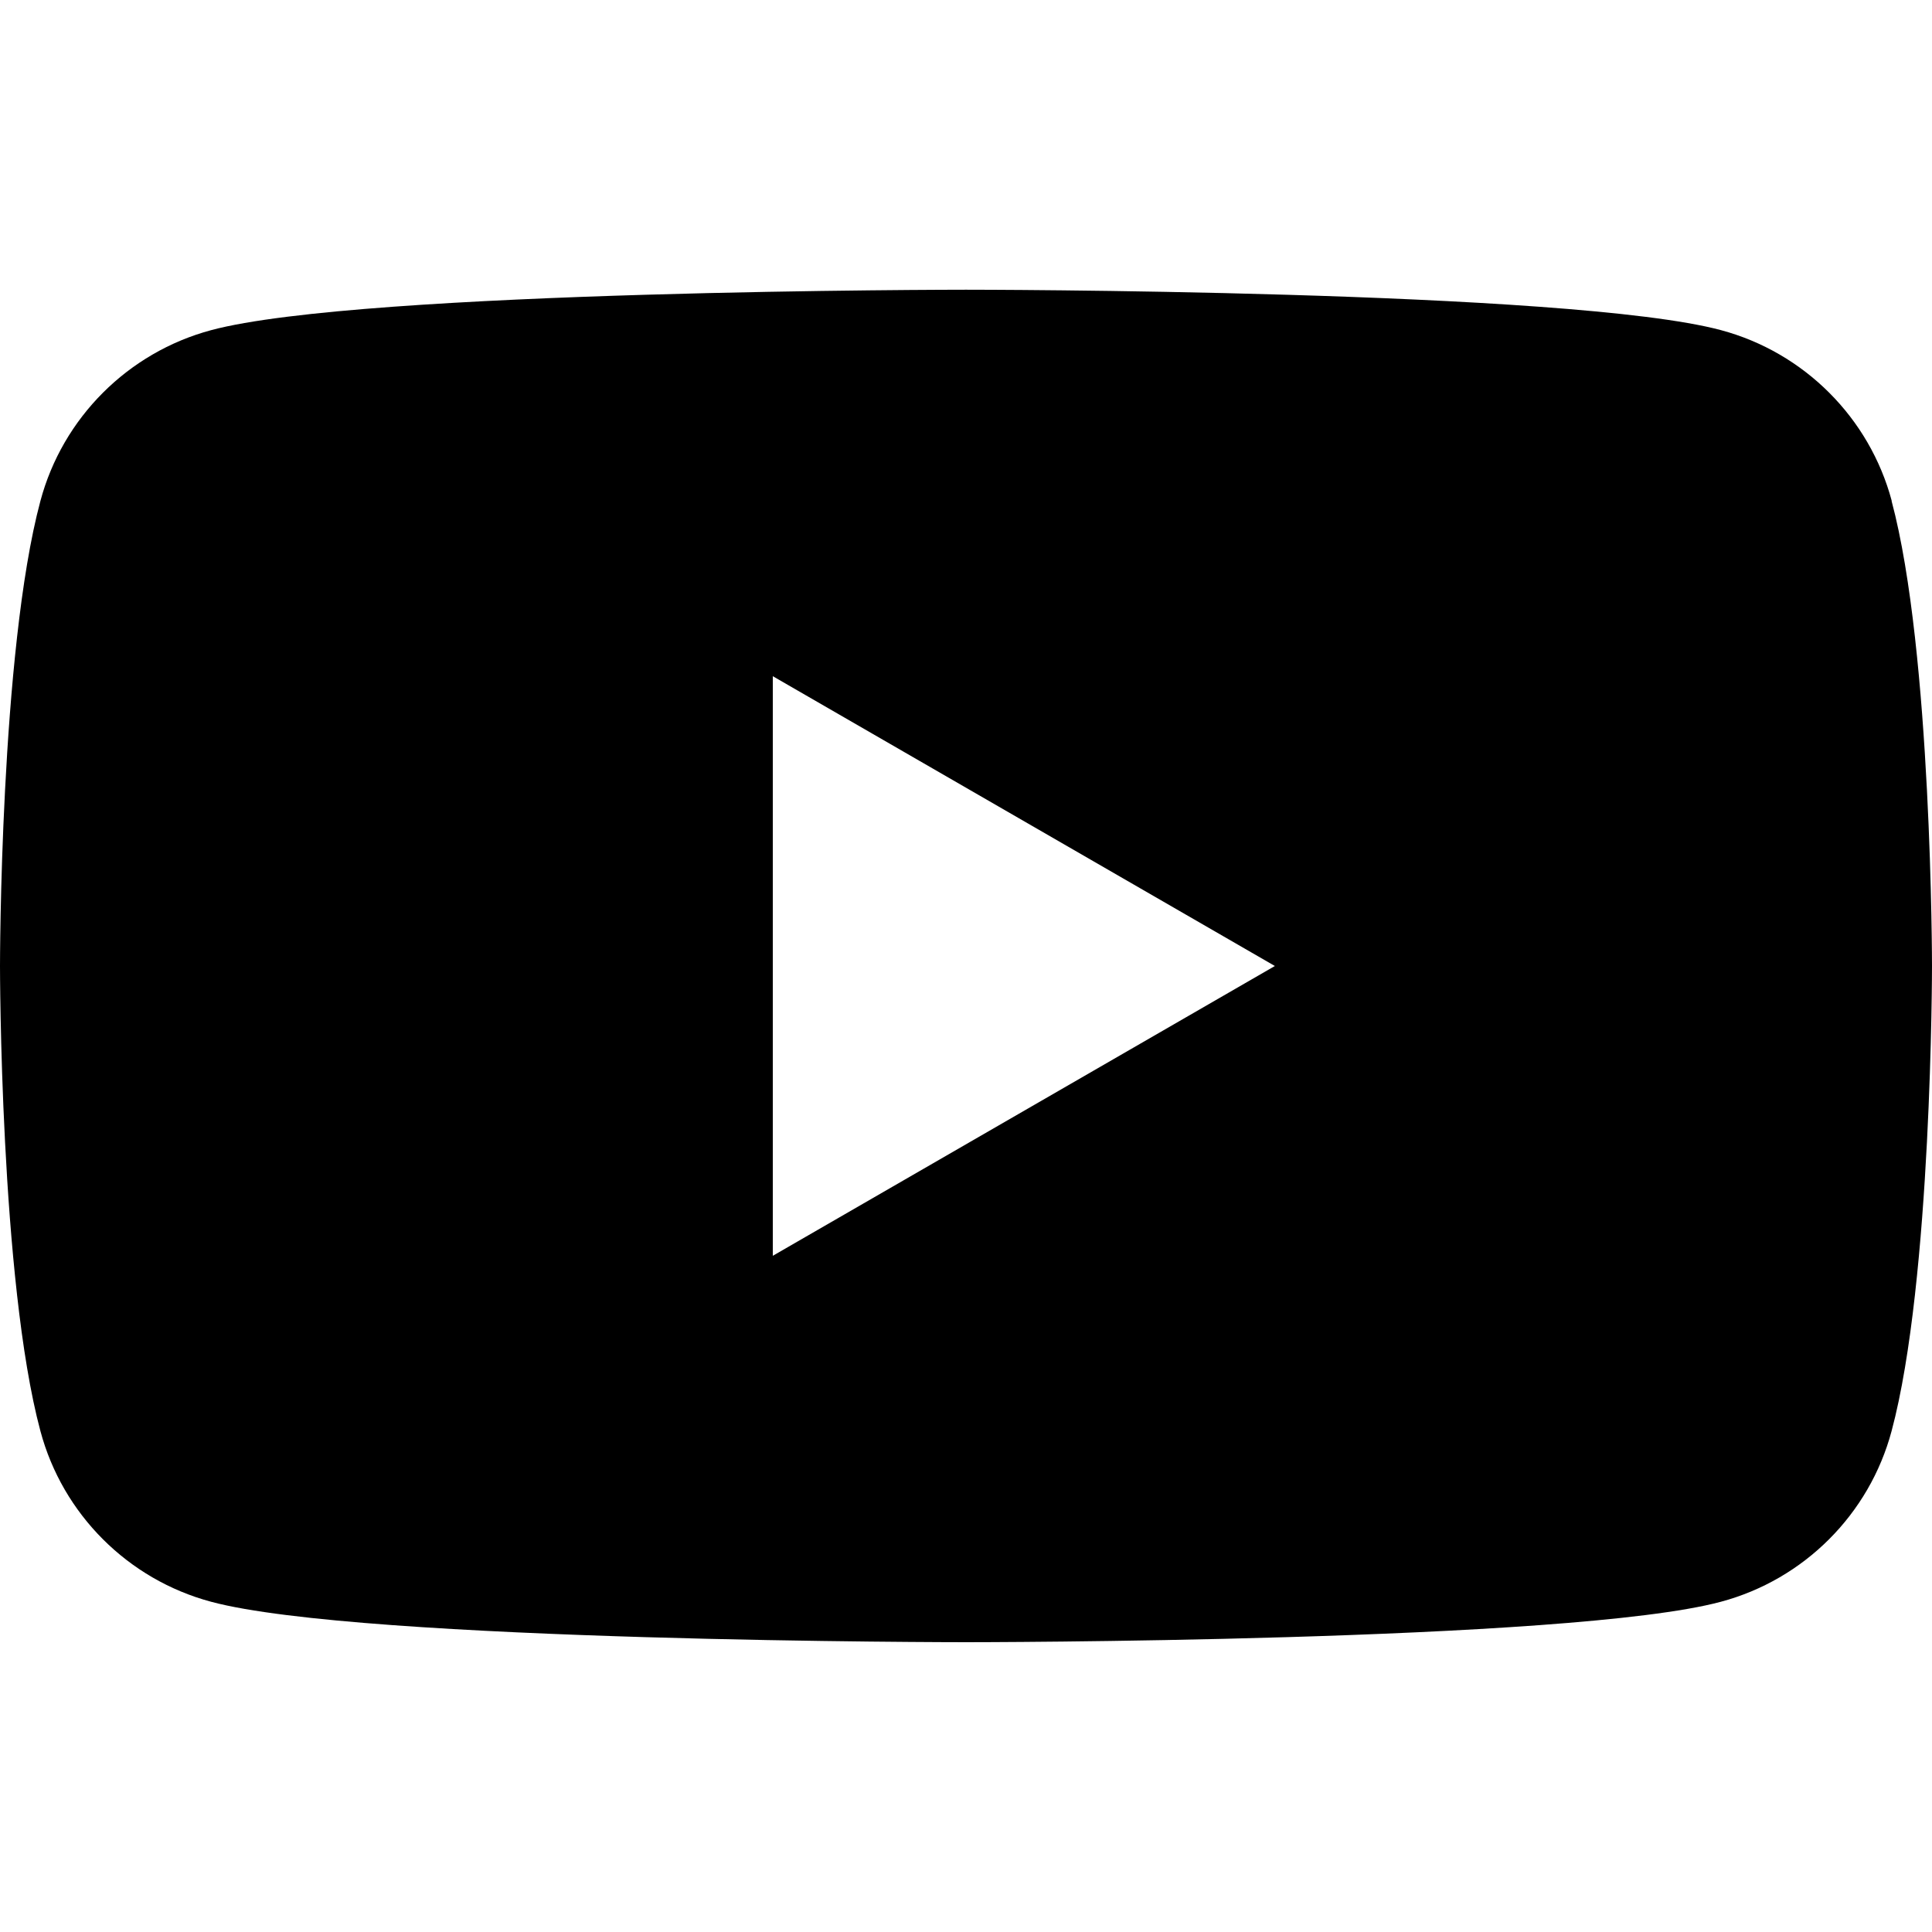 <svg width="24" height="24" viewBox="0 0 24 24" fill="currentColor" xmlns="http://www.w3.org/2000/svg"><path fill-rule="evenodd" clip-rule="evenodd" d="M21.378 4.101C22.412 4.378 23.224 5.19 23.5 6.223H23.498C24 8.094 24 12 24 12C24 12 24 15.906 23.498 17.777C23.222 18.81 22.41 19.622 21.376 19.898C19.505 20.4 12 20.4 12 20.4C12 20.4 4.495 20.4 2.624 19.898C1.59 19.622 0.778 18.81 0.502 17.777C0 15.906 0 12 0 12C0 12 0 8.094 0.502 6.223C0.778 5.19 1.59 4.378 2.624 4.101C4.495 3.599 12 3.599 12 3.599C12 3.599 19.505 3.599 21.378 4.101ZM15.837 12L9.6 15.6V8.4L15.837 12Z"/></svg>